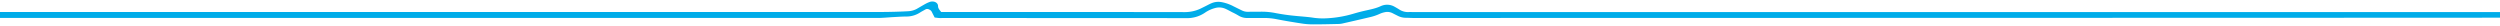 <svg  xmlns="http://www.w3.org/2000/svg"  viewBox="0 0 1702 18"><defs><clipPath id="9bc89eee-f028-4683-b76b-0f34ef337979"><polygon points="-14 37.22 1705.95 37.22 1705.95 17.57 -8.56 17.57 -14 37.22" style="fill:none"/></clipPath><clipPath id="5105bcf0-3782-4cc4-b744-dfd0bc199b01"><rect x="521.44" y="-32.43" width="644.51" height="19.65" style="fill:none"/></clipPath></defs><title>footer-vague-large</title><g style="clip-path:url(#9bc89eee-f028-4683-b76b-0f34ef337979)"><path d="M21.87,7.84H1711.58v3c-.49,0-1,.1-1.47.1L27.4,10.91H21.87Z" style="fill:#009fe3;fill-rule:evenodd"/><path d="M21.87,7.84H1711.58v3c-.49,0-1,.1-1.47.1L27.4,10.91H21.87Z" style="fill:#00ace9;fill-rule:evenodd"/></g><path d="M-8.11,11.13c1.21.08,2.42.21,3.63.21,24,0,577.94,0,601.91,0,3.53,0,7.05-.39,10.59-.58,2.92-.16,5.85-.38,8.78-.4a16.18,16.18,0,0,0,9-2.53c1.19-.77,2.52-1.43,3.76-2.16a3.42,3.42,0,0,1,3.38,0,4.36,4.36,0,0,1,2.25,2.06c.52,1.1,1.1,2.18,1.7,3.37.89.1,1.7.22,2.52.28s1.47,0,2.2,0q82.92,0,165.82.06A20.6,20.6,0,0,0,819.7,8a22.87,22.87,0,0,1,7.4-3.41,11.3,11.3,0,0,1,7.72.66c1.56.71,3,1.54,4.51,2.31a48.11,48.11,0,0,1,4.45,2.38,10.18,10.18,0,0,0,5.74,1.41c3.67,0,7.34,0,11,0a43.33,43.33,0,0,1,8.67.83c6,1.17,12.09,2.18,18.19,3.09a50.09,50.09,0,0,0,7.67.42c5.49,0,11-.14,16.48-.27a13.74,13.74,0,0,0,2.85-.44q8.91-2,17.81-4.11a32.34,32.34,0,0,0,6.66-2.21,16.45,16.45,0,0,1,3.65-1.2,8.72,8.72,0,0,1,5.94.71c1.2.63,2.42,1.23,3.64,1.84a11,11,0,0,0,4.78,1.2c1.83,0,3.67.14,5.5.14,66.4,0,741.87-.13,743.2-.21V9c-1.34,0-2.68.1-4,.1H962.39c-1.11,0-2.21-.05-3.31,0a11.73,11.73,0,0,1-7-1.92c-1-.65-2.08-1.26-3.15-1.86A9.27,9.27,0,0,0,941,4.74a1.83,1.83,0,0,0-.33.11c-3.51,1.73-7.55,2.47-11.52,3.37-2.56.58-5.09,1.26-7.58,2a77.51,77.51,0,0,1-18.83,3.15,45.37,45.37,0,0,1-9.09-.47c-3.82-.57-7.74-.79-11.61-1.18A143.5,143.5,0,0,1,867.32,9.6a47.12,47.12,0,0,0-9.44-.73c-2.69,0-5.38,0-8.07.05A9.81,9.81,0,0,1,845.29,8q-3.06-1.48-6.09-3a27.79,27.79,0,0,0-7.55-2.65,11.19,11.19,0,0,0-6.69.74c-1.26.54-2.43,1.2-3.65,1.8l-3.65,1.81A26.14,26.14,0,0,1,805.9,9.13Q725,9,644.15,9.08h-3.77c-1.28-1.57-2.65-2.95-2.65-4.93,0-1.77-2.27-2.7-4.45-2a21.05,21.05,0,0,0-3.39,1.59c-1.76,1-3.45,2-5.18,3A14.74,14.74,0,0,1,618,8.55c-11.6.65-23.21.52-34.82.53H-4.09c-1.34,0-2.68-.07-4-.1Z" style="fill:#00ace9"/><path d="M-8.11,11.13c1.21.08,2.42.21,3.63.21,24,0,577.94,0,601.91,0,3.53,0,7.05-.39,10.59-.58,2.92-.16,5.85-.38,8.78-.4a16.18,16.18,0,0,0,9-2.53c1.19-.77,2.52-1.43,3.76-2.16a3.42,3.42,0,0,1,3.38,0,4.36,4.36,0,0,1,2.25,2.06c.52,1.1,1.1,2.18,1.7,3.37.89.1,1.7.22,2.52.28s1.47,0,2.2,0q82.92,0,165.82.06A20.6,20.6,0,0,0,819.7,8a22.87,22.87,0,0,1,7.4-3.41,11.3,11.3,0,0,1,7.72.66c1.56.71,3,1.54,4.51,2.31a48.11,48.11,0,0,1,4.45,2.38,10.18,10.18,0,0,0,5.74,1.41c3.67,0,7.34,0,11,0a43.33,43.33,0,0,1,8.67.83c6,1.17,12.09,2.18,18.19,3.09a50.09,50.09,0,0,0,7.67.42c5.49,0,11-.14,16.48-.27a13.74,13.74,0,0,0,2.85-.44q8.91-2,17.81-4.11a32.34,32.34,0,0,0,6.66-2.21,16.45,16.45,0,0,1,3.65-1.2,8.72,8.72,0,0,1,5.94.71c1.2.63,2.42,1.23,3.64,1.84a11,11,0,0,0,4.78,1.2c1.83,0,3.67.14,5.5.14,66.4,0,741.87-.13,743.2-.21V9c-1.34,0-2.68.1-4,.1H962.39c-1.11,0-2.21-.05-3.31,0a11.73,11.73,0,0,1-7-1.92c-1-.65-2.08-1.26-3.15-1.86A9.27,9.27,0,0,0,941,4.74a1.83,1.83,0,0,0-.33.11c-3.51,1.73-7.55,2.47-11.52,3.37-2.56.58-5.09,1.26-7.58,2a77.51,77.51,0,0,1-18.83,3.15,45.37,45.37,0,0,1-9.09-.47c-3.82-.57-7.74-.79-11.61-1.18A143.5,143.5,0,0,1,867.32,9.6a47.12,47.12,0,0,0-9.44-.73c-2.69,0-5.38,0-8.07.05A9.81,9.81,0,0,1,845.29,8q-3.06-1.48-6.09-3a27.79,27.79,0,0,0-7.55-2.65,11.19,11.19,0,0,0-6.69.74c-1.26.54-2.43,1.2-3.65,1.8l-3.65,1.81A26.14,26.14,0,0,1,805.9,9.13Q725,9,644.15,9.08h-3.77c-1.28-1.57-2.65-2.95-2.65-4.93,0-1.77-2.27-2.7-4.45-2a21.05,21.05,0,0,0-3.39,1.59c-1.76,1-3.45,2-5.18,3A14.74,14.74,0,0,1,618,8.55c-11.6.65-23.21.52-34.82.53H-4.09c-1.34,0-2.68-.07-4-.1Z" style="fill:none;stroke:#00ace9;stroke-miterlimit:10;stroke-width:1.781px"/><g style="clip-path:url(#5105bcf0-3782-4cc4-b744-dfd0bc199b01)"><path d="M501.87,5.19c1.65,0,3.31.08,5,.08h664.75V8.19c-.43,0-.86.11-1.28.11-1.34,0-2.68,0-4,0H507.79c-2,0-4-.05-5.92-.07Z" style="fill:#009fe3;fill-rule:evenodd"/><path d="M501.87,5.19c1.65,0,3.31.08,5,.08h664.75V8.19c-.43,0-.86.11-1.28.11-1.34,0-2.68,0-4,0H507.79c-2,0-4-.05-5.92-.07Z" style="fill:#00ace9;fill-rule:evenodd"/></g></svg>